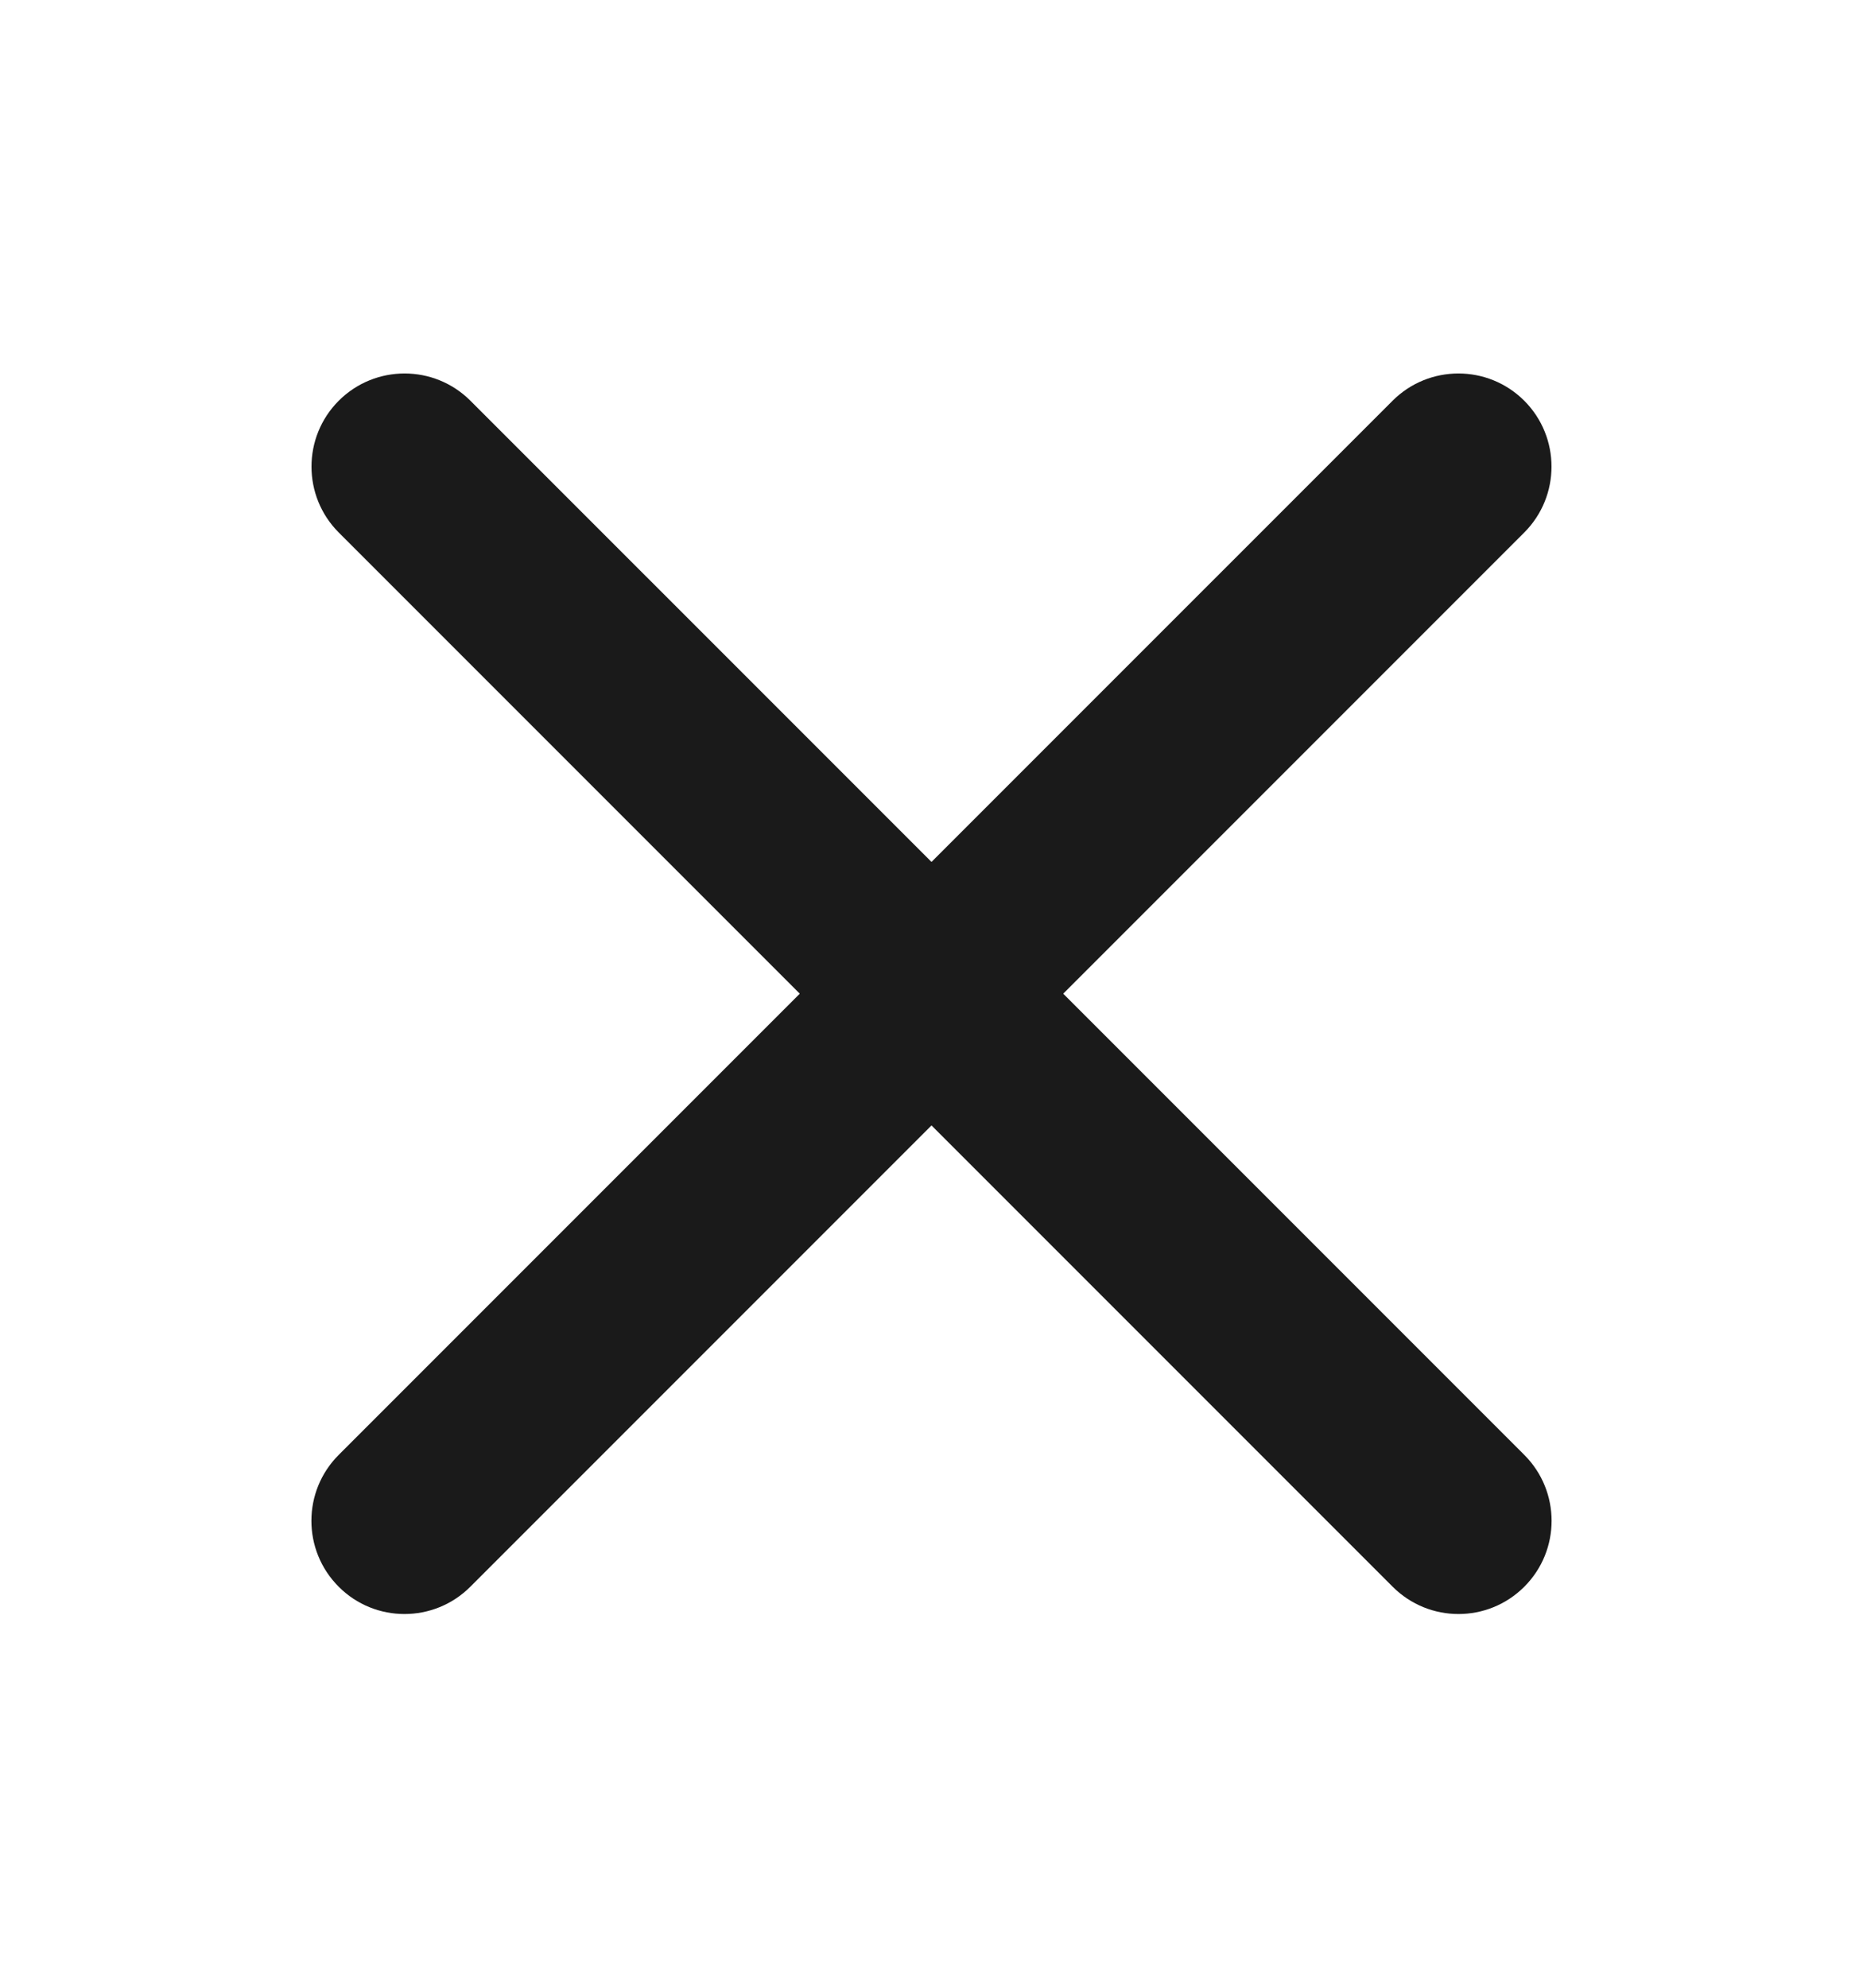 <svg width="15" height="16" viewBox="0 0 15 16" fill="none" xmlns="http://www.w3.org/2000/svg">
<path d="M12.273 4.286C12.565 3.993 12.565 3.519 12.273 3.226C11.98 2.933 11.505 2.933 11.212 3.226L2.727 11.711C2.434 12.004 2.434 12.479 2.727 12.772C3.019 13.065 3.494 13.065 3.787 12.772L12.273 4.286Z" fill="#1A1A1A"/>
<path d="M12.273 11.711L3.788 3.226C3.495 2.933 3.02 2.933 2.727 3.226C2.435 3.519 2.435 3.993 2.727 4.286L11.213 12.772C11.506 13.065 11.98 13.065 12.273 12.772C12.566 12.479 12.566 12.004 12.273 11.711Z" fill="#1A1A1A"/>
</svg>
